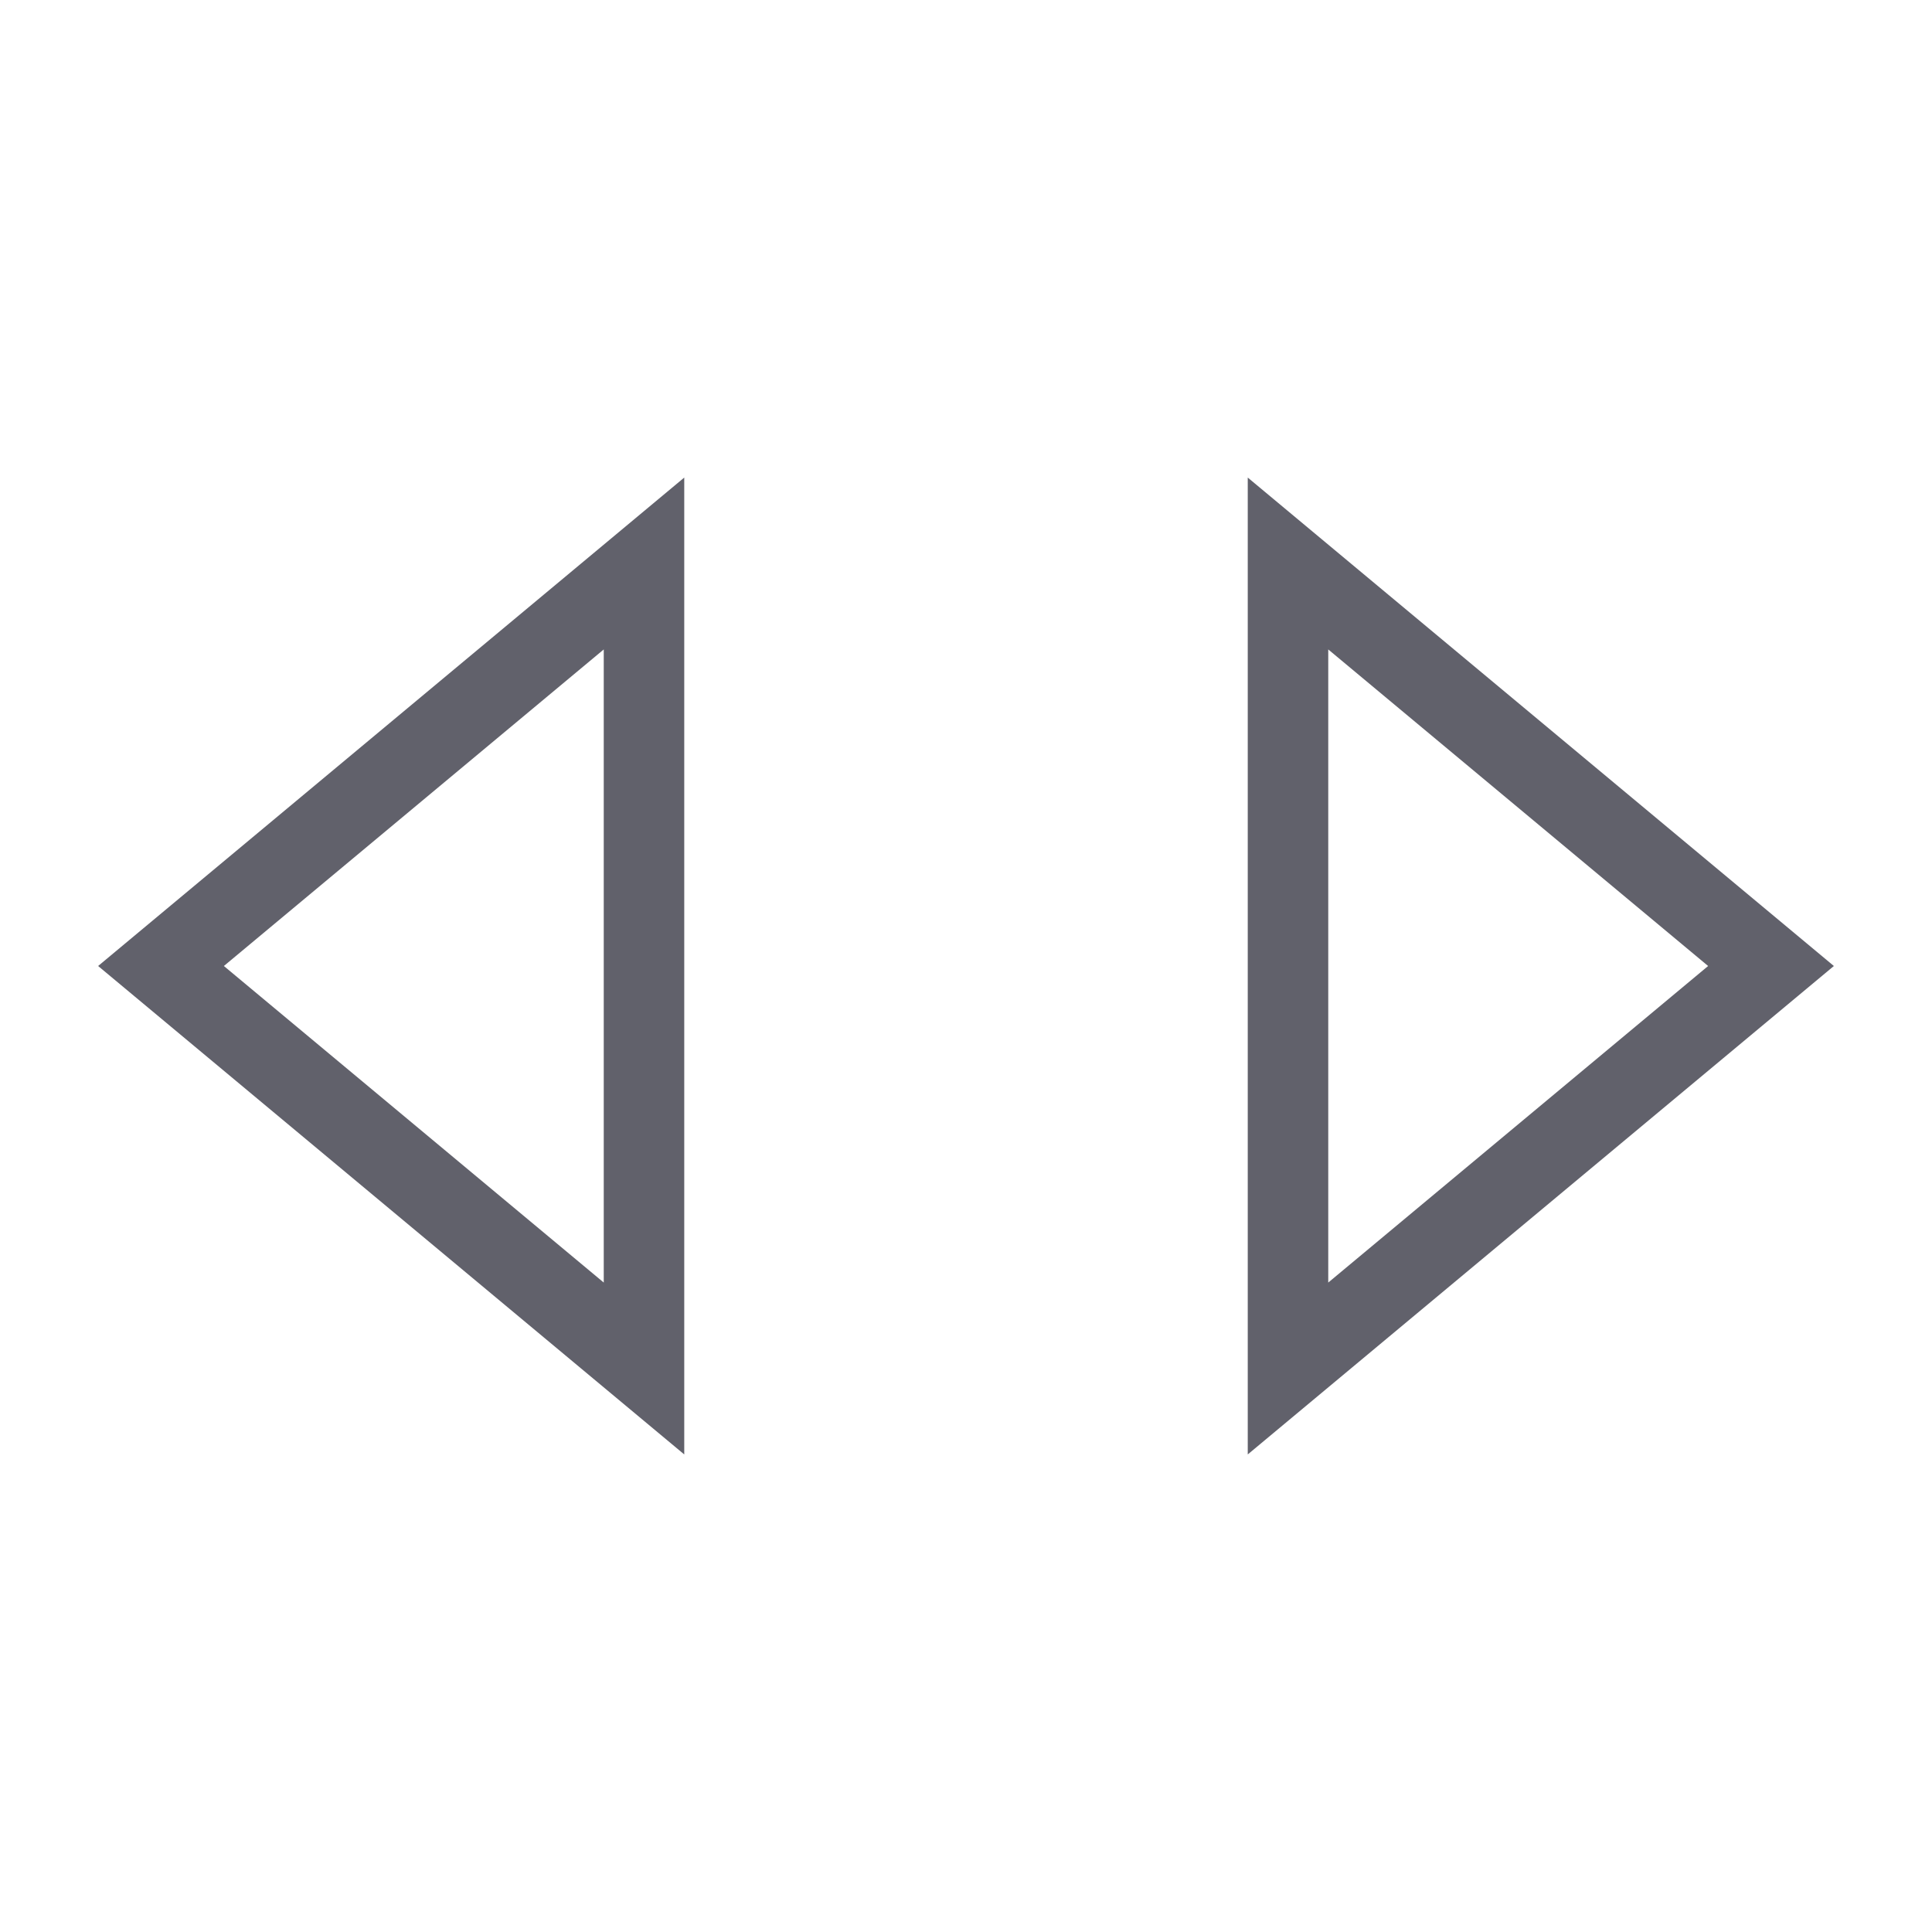 <svg xmlns="http://www.w3.org/2000/svg" height="24" width="24" viewBox="0 0 48 48"><polygon fill="none" stroke="#61616b" stroke-width="2" points="4,24 16,14 16,34 "></polygon> <polygon data-color="color-2" fill="none" stroke="#61616b" stroke-width="2" points=" 44,24 32,14 32,34 "></polygon></svg>